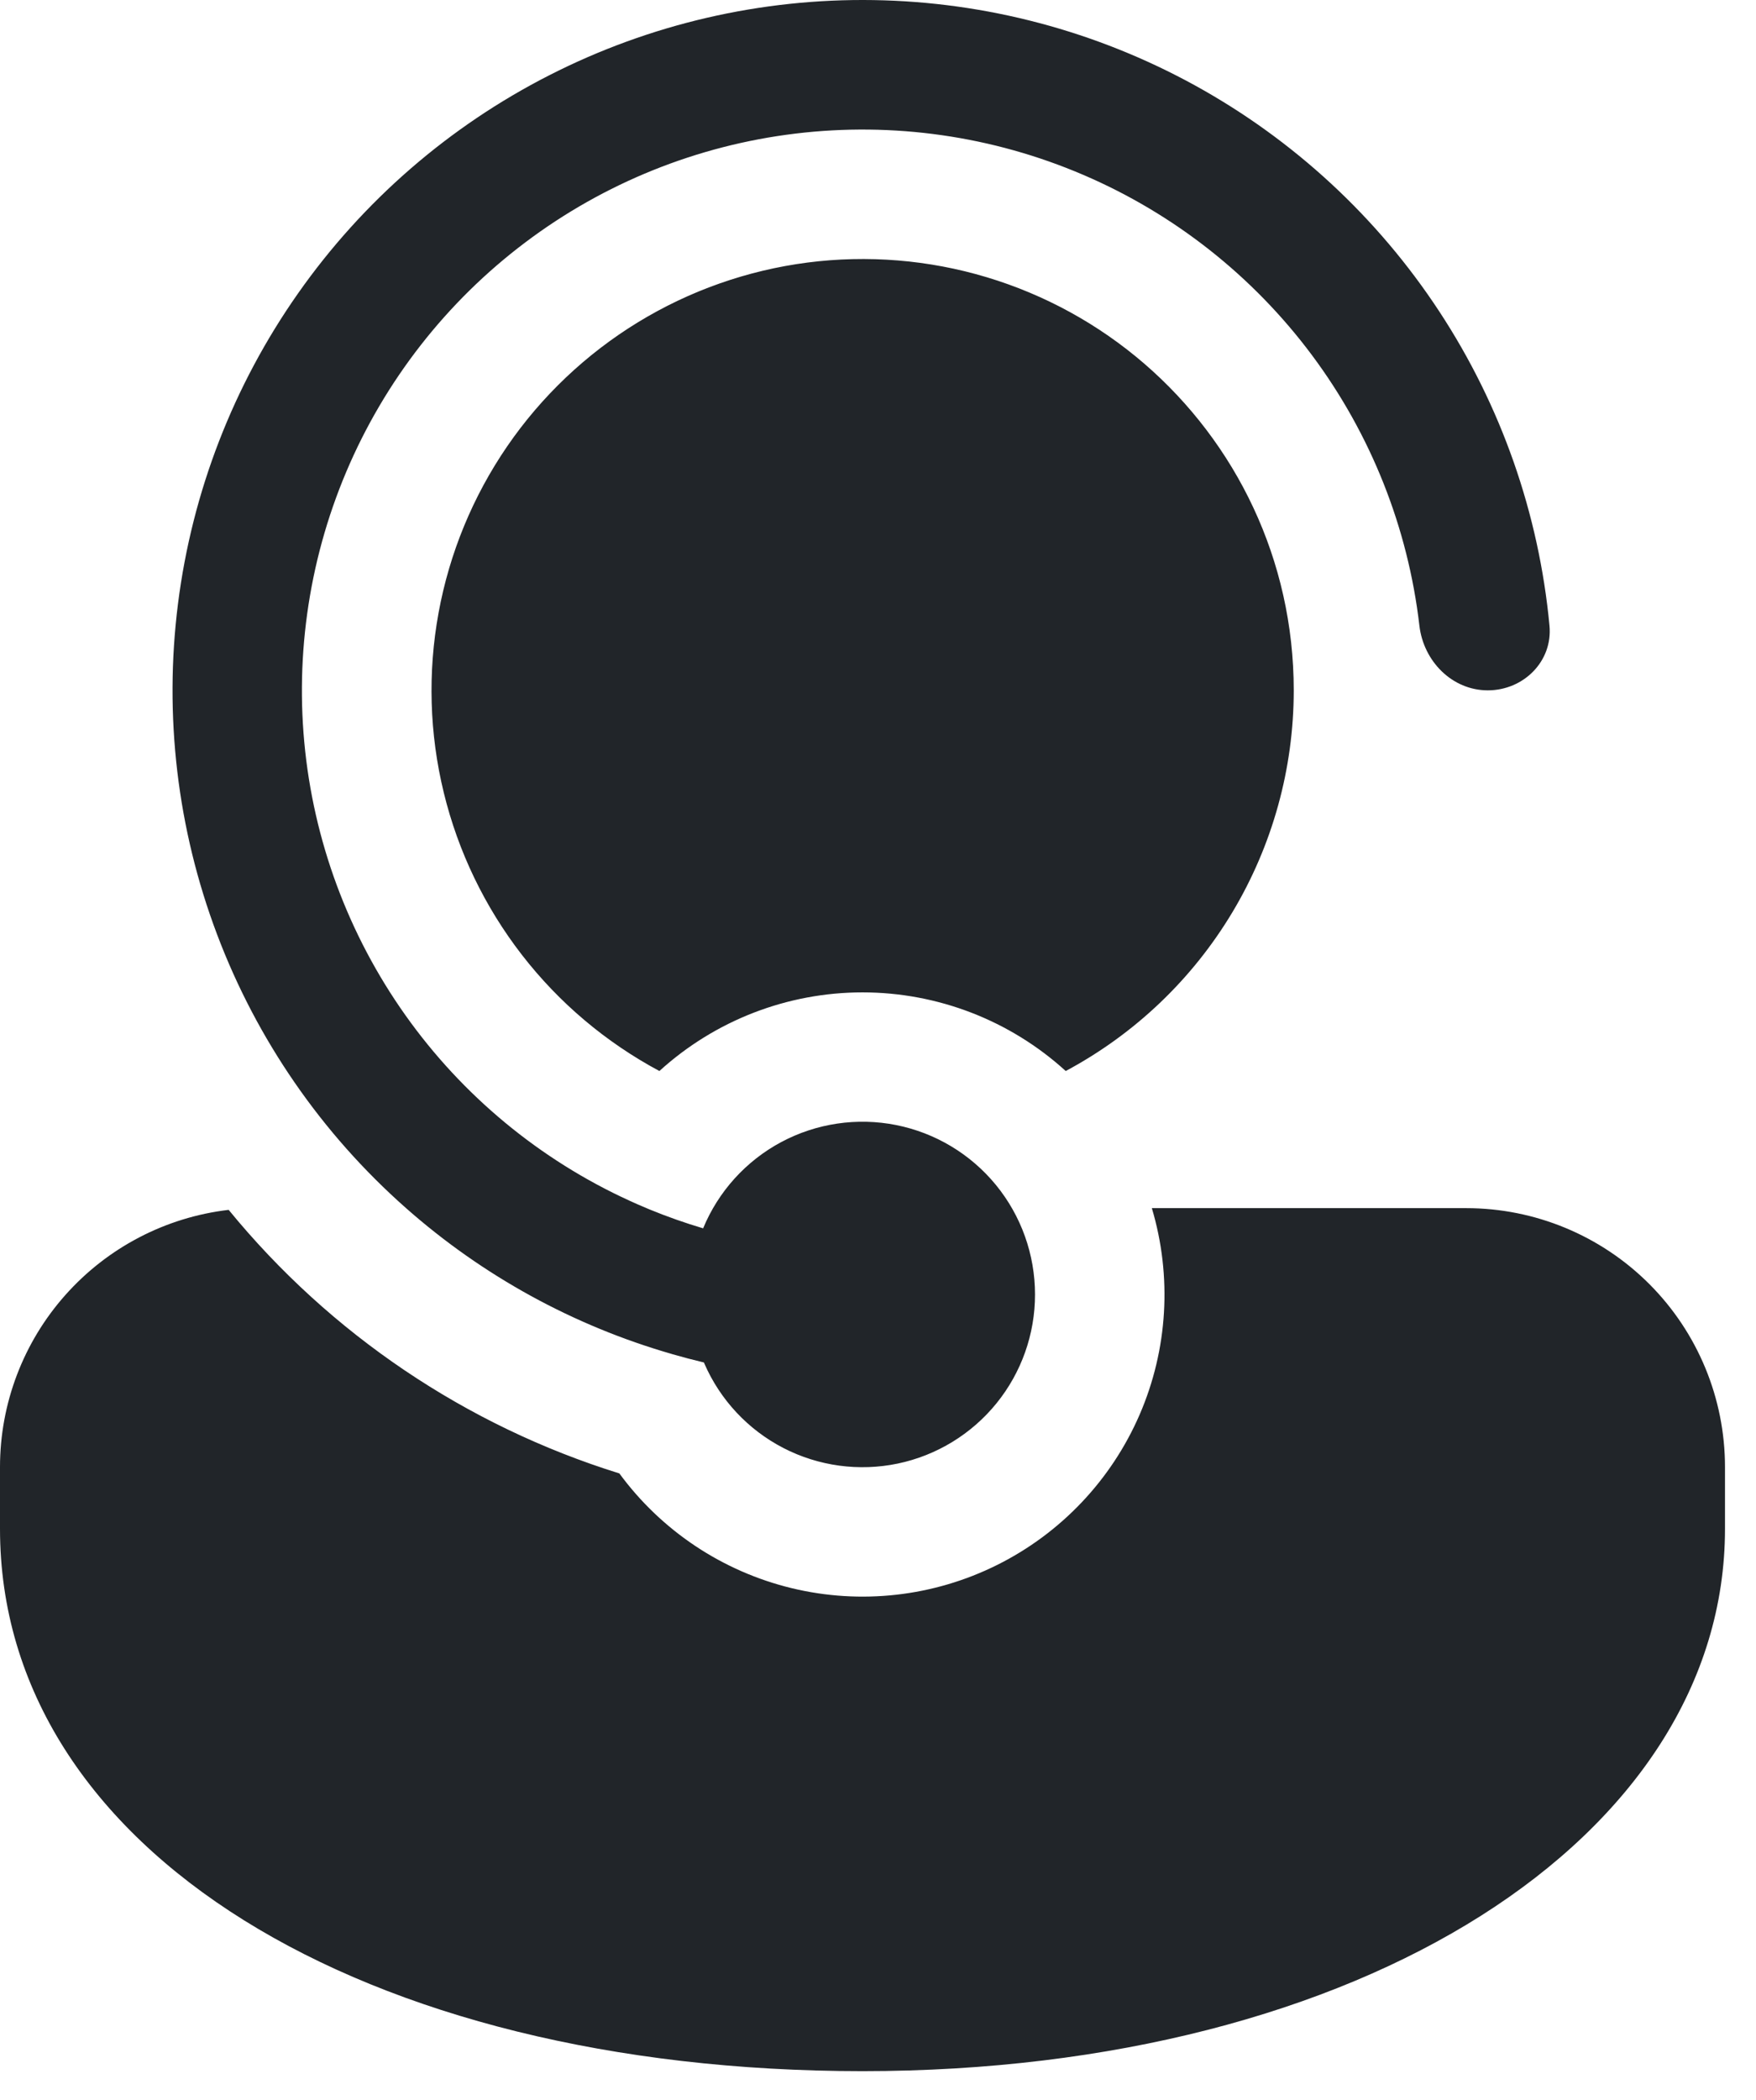 <svg width="41" height="49" viewBox="0 0 41 49" fill="none" xmlns="http://www.w3.org/2000/svg">
<path d="M16.447 31.821L16.435 31.793C16.192 31.735 15.95 31.672 15.71 31.603L15.692 31.597C13.394 30.937 11.273 29.774 9.481 28.192C7.51 26.453 5.995 24.259 5.067 21.801C4.138 19.342 3.826 16.694 4.156 14.087C4.486 11.479 5.449 8.993 6.961 6.843C8.472 4.693 10.487 2.946 12.829 1.754C15.171 0.561 17.769 -0.04 20.396 0.002C23.024 0.044 25.601 0.728 27.904 1.995C30.206 3.262 32.164 5.072 33.606 7.269C35.049 9.466 35.931 11.982 36.178 14.599C36.257 15.43 35.574 16.109 34.738 16.109C33.904 16.109 33.238 15.43 33.141 14.601C32.875 12.312 32.009 10.133 30.631 8.286C29.253 6.439 27.412 4.988 25.294 4.081C23.175 3.173 20.855 2.841 18.567 3.118C16.279 3.395 14.105 4.27 12.264 5.657C10.423 7.043 8.981 8.891 8.083 11.014C7.186 13.136 6.864 15.458 7.151 17.745C7.439 20.031 8.325 22.201 9.72 24.036C11.114 25.87 12.969 27.304 15.095 28.192L15.176 28.226C15.579 28.391 15.992 28.537 16.417 28.663C16.773 27.802 17.417 27.091 18.239 26.651C19.061 26.212 20.01 26.071 20.924 26.253C21.839 26.435 22.661 26.929 23.252 27.649C23.843 28.37 24.166 29.274 24.166 30.206C24.167 31.131 23.849 32.029 23.265 32.748C22.682 33.466 21.869 33.962 20.963 34.152C20.057 34.341 19.113 34.213 18.291 33.789C17.468 33.364 16.817 32.669 16.447 31.821ZM14.461 34.382C10.884 33.27 7.712 31.131 5.339 28.232C3.868 28.404 2.512 29.111 1.528 30.217C0.543 31.323 -0 32.753 4.58275e-08 34.233V35.673C4.58275e-08 43.161 8.478 48.33 20.138 48.33C31.798 48.33 40.276 42.877 40.276 35.673V34.233C40.276 32.631 39.64 31.094 38.507 29.961C37.374 28.828 35.837 28.192 34.235 28.192H26.894C27.369 29.783 27.268 31.491 26.607 33.014C25.946 34.537 24.768 35.778 23.282 36.518C21.796 37.258 20.096 37.45 18.482 37.059C16.868 36.668 15.444 35.72 14.461 34.382ZM30.207 16.109C30.207 13.064 28.858 10.335 26.721 8.489C25.649 7.564 24.394 6.876 23.038 6.469C21.682 6.062 20.255 5.946 18.851 6.127C17.447 6.309 16.097 6.785 14.889 7.524C13.682 8.263 12.643 9.248 11.842 10.415C11.041 11.583 10.495 12.906 10.24 14.299C9.985 15.691 10.026 17.122 10.362 18.498C10.697 19.873 11.319 21.163 12.186 22.282C13.053 23.401 14.147 24.324 15.396 24.992C16.693 23.812 18.384 23.157 20.138 23.157C21.893 23.157 23.585 23.811 24.883 24.992C26.491 24.133 27.837 22.852 28.774 21.288C29.712 19.723 30.207 17.933 30.207 16.109Z" fill="#212529"/>
</svg>
